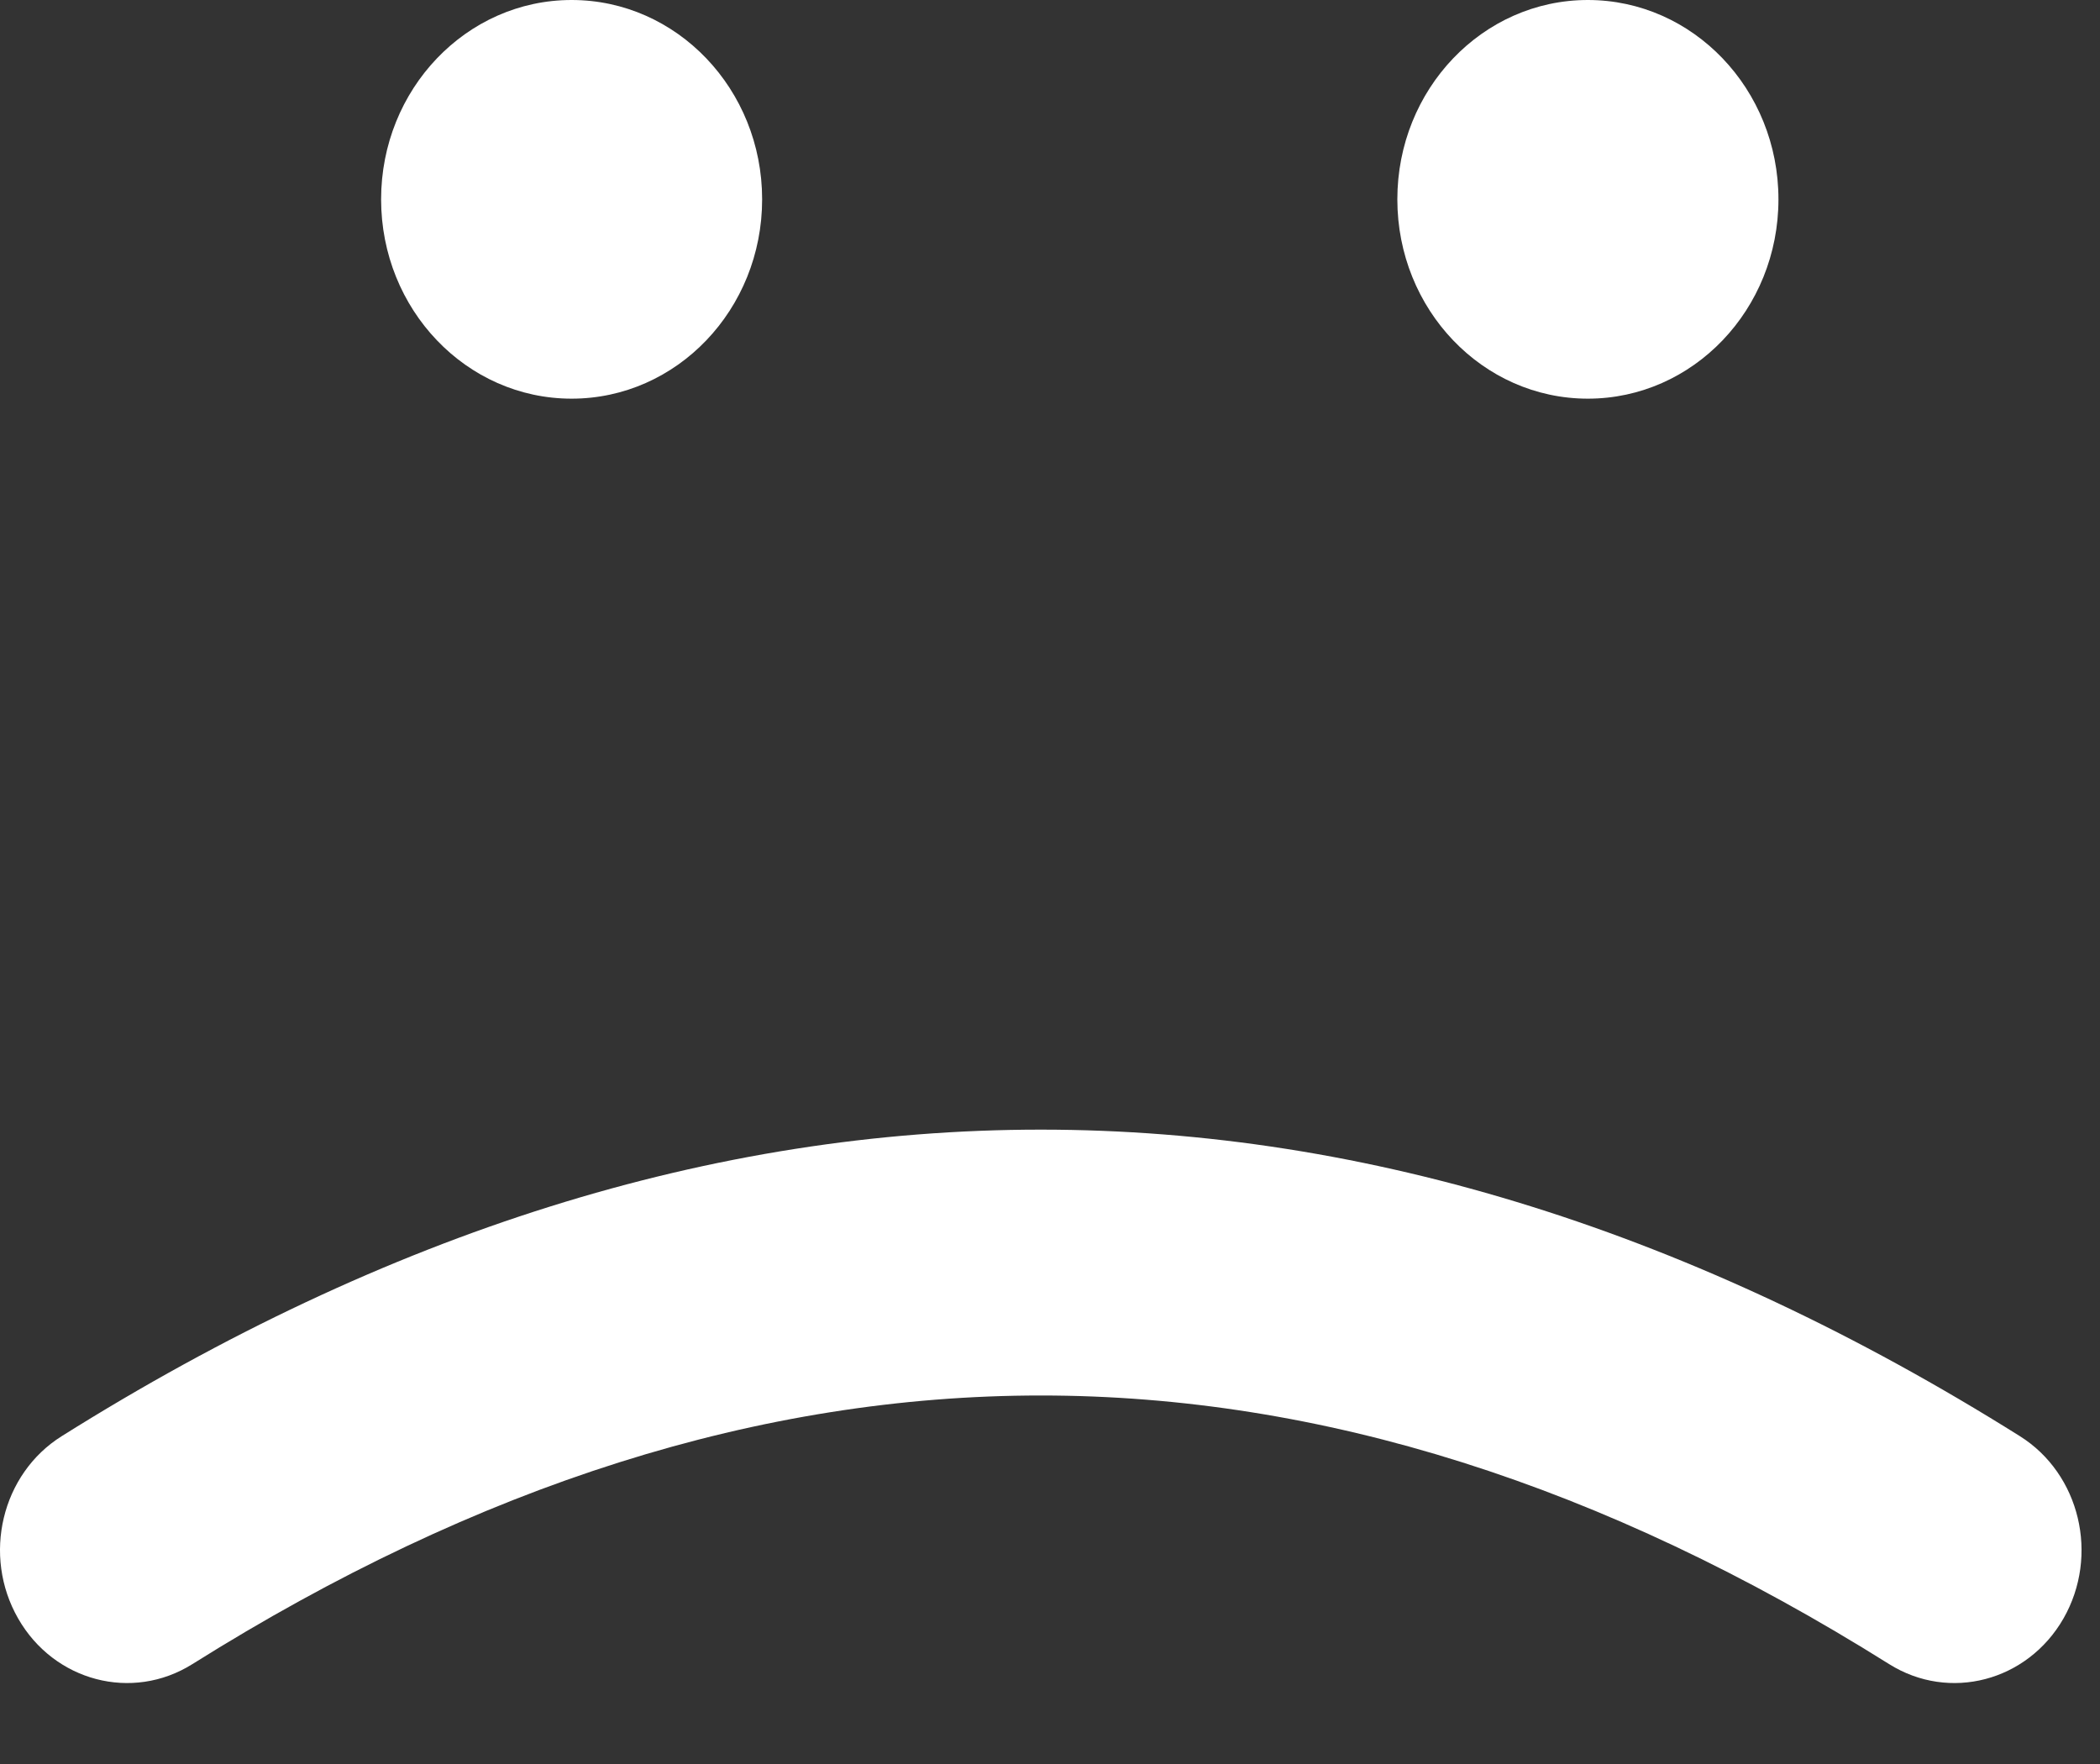 <svg width="25" height="21" viewBox="0 0 25 21" fill="none" xmlns="http://www.w3.org/2000/svg">
<rect x="0" y="0" width="25" height="21" fill="#333333" stroke="none"/>
<path d="M2.29 19.811C1.574 20.26 0.645 20.017 0.216 19.268C-0.214 18.518 0.018 17.546 0.735 17.097C4.598 14.673 8.489 13.448 12.39 13.448C16.291 13.448 20.183 14.673 24.046 17.097C24.762 17.546 24.994 18.518 24.565 19.268C24.135 20.017 23.206 20.26 22.49 19.811C19.079 17.67 15.718 16.613 12.39 16.613C9.062 16.613 5.701 17.67 2.29 19.811Z" fill="white"/>
<path d="M6.805 4.746C8.058 4.746 9.073 3.684 9.073 2.373C9.073 1.063 8.058 0 6.805 0C5.552 0 4.537 1.063 4.537 2.373C4.537 3.684 5.552 4.746 6.805 4.746Z" fill="white"/>
<path d="M18.903 4.746C20.156 4.746 21.172 3.684 21.172 2.373C21.172 1.063 20.156 0 18.903 0C17.65 0 16.635 1.063 16.635 2.373C16.635 3.684 17.65 4.746 18.903 4.746Z" fill="white"/>
</svg>
